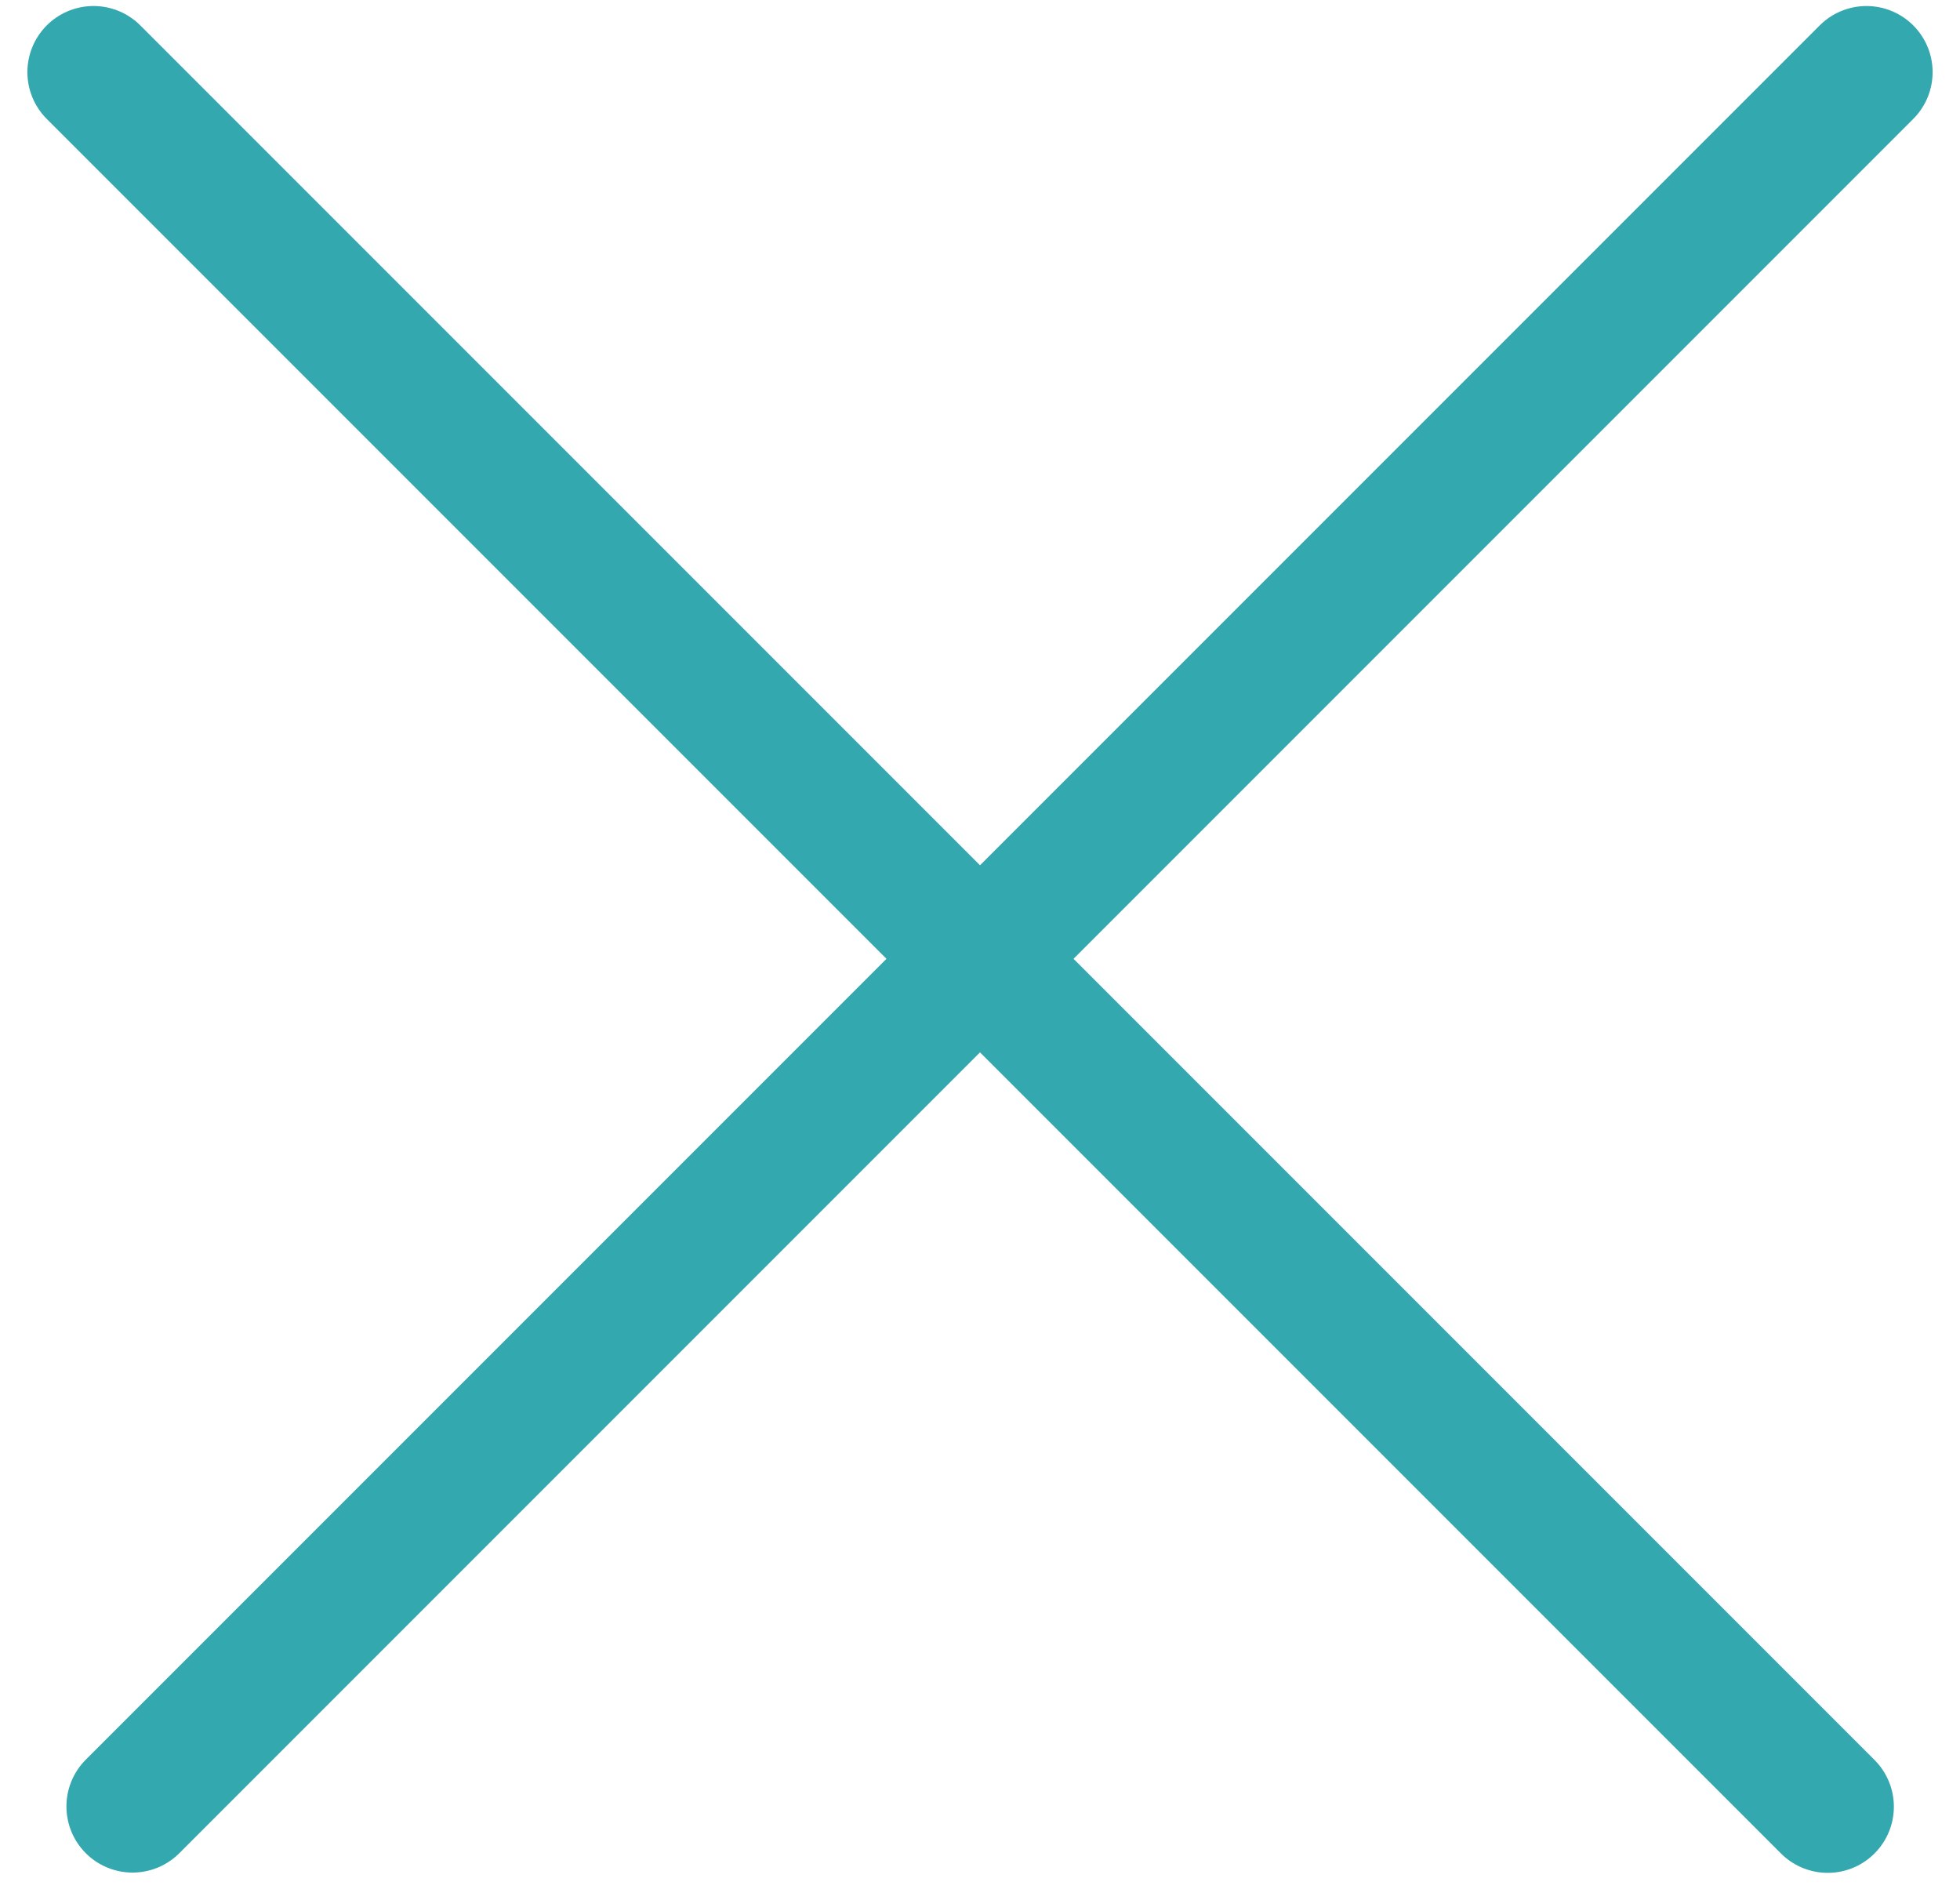 <svg width="163" height="158" viewBox="0 0 163 158" fill="none" xmlns="http://www.w3.org/2000/svg">
<line x1="7.778" y1="6" x2="152" y2="150.222" stroke="#33A8AF" stroke-width="11" stroke-linecap="round"/>
<line x1="5.5" y1="-5.5" x2="209.46" y2="-5.5" transform="matrix(-0.707 0.707 0.707 0.707 163 6)" stroke="#33A8AF" stroke-width="11" stroke-linecap="round"/>
</svg>
